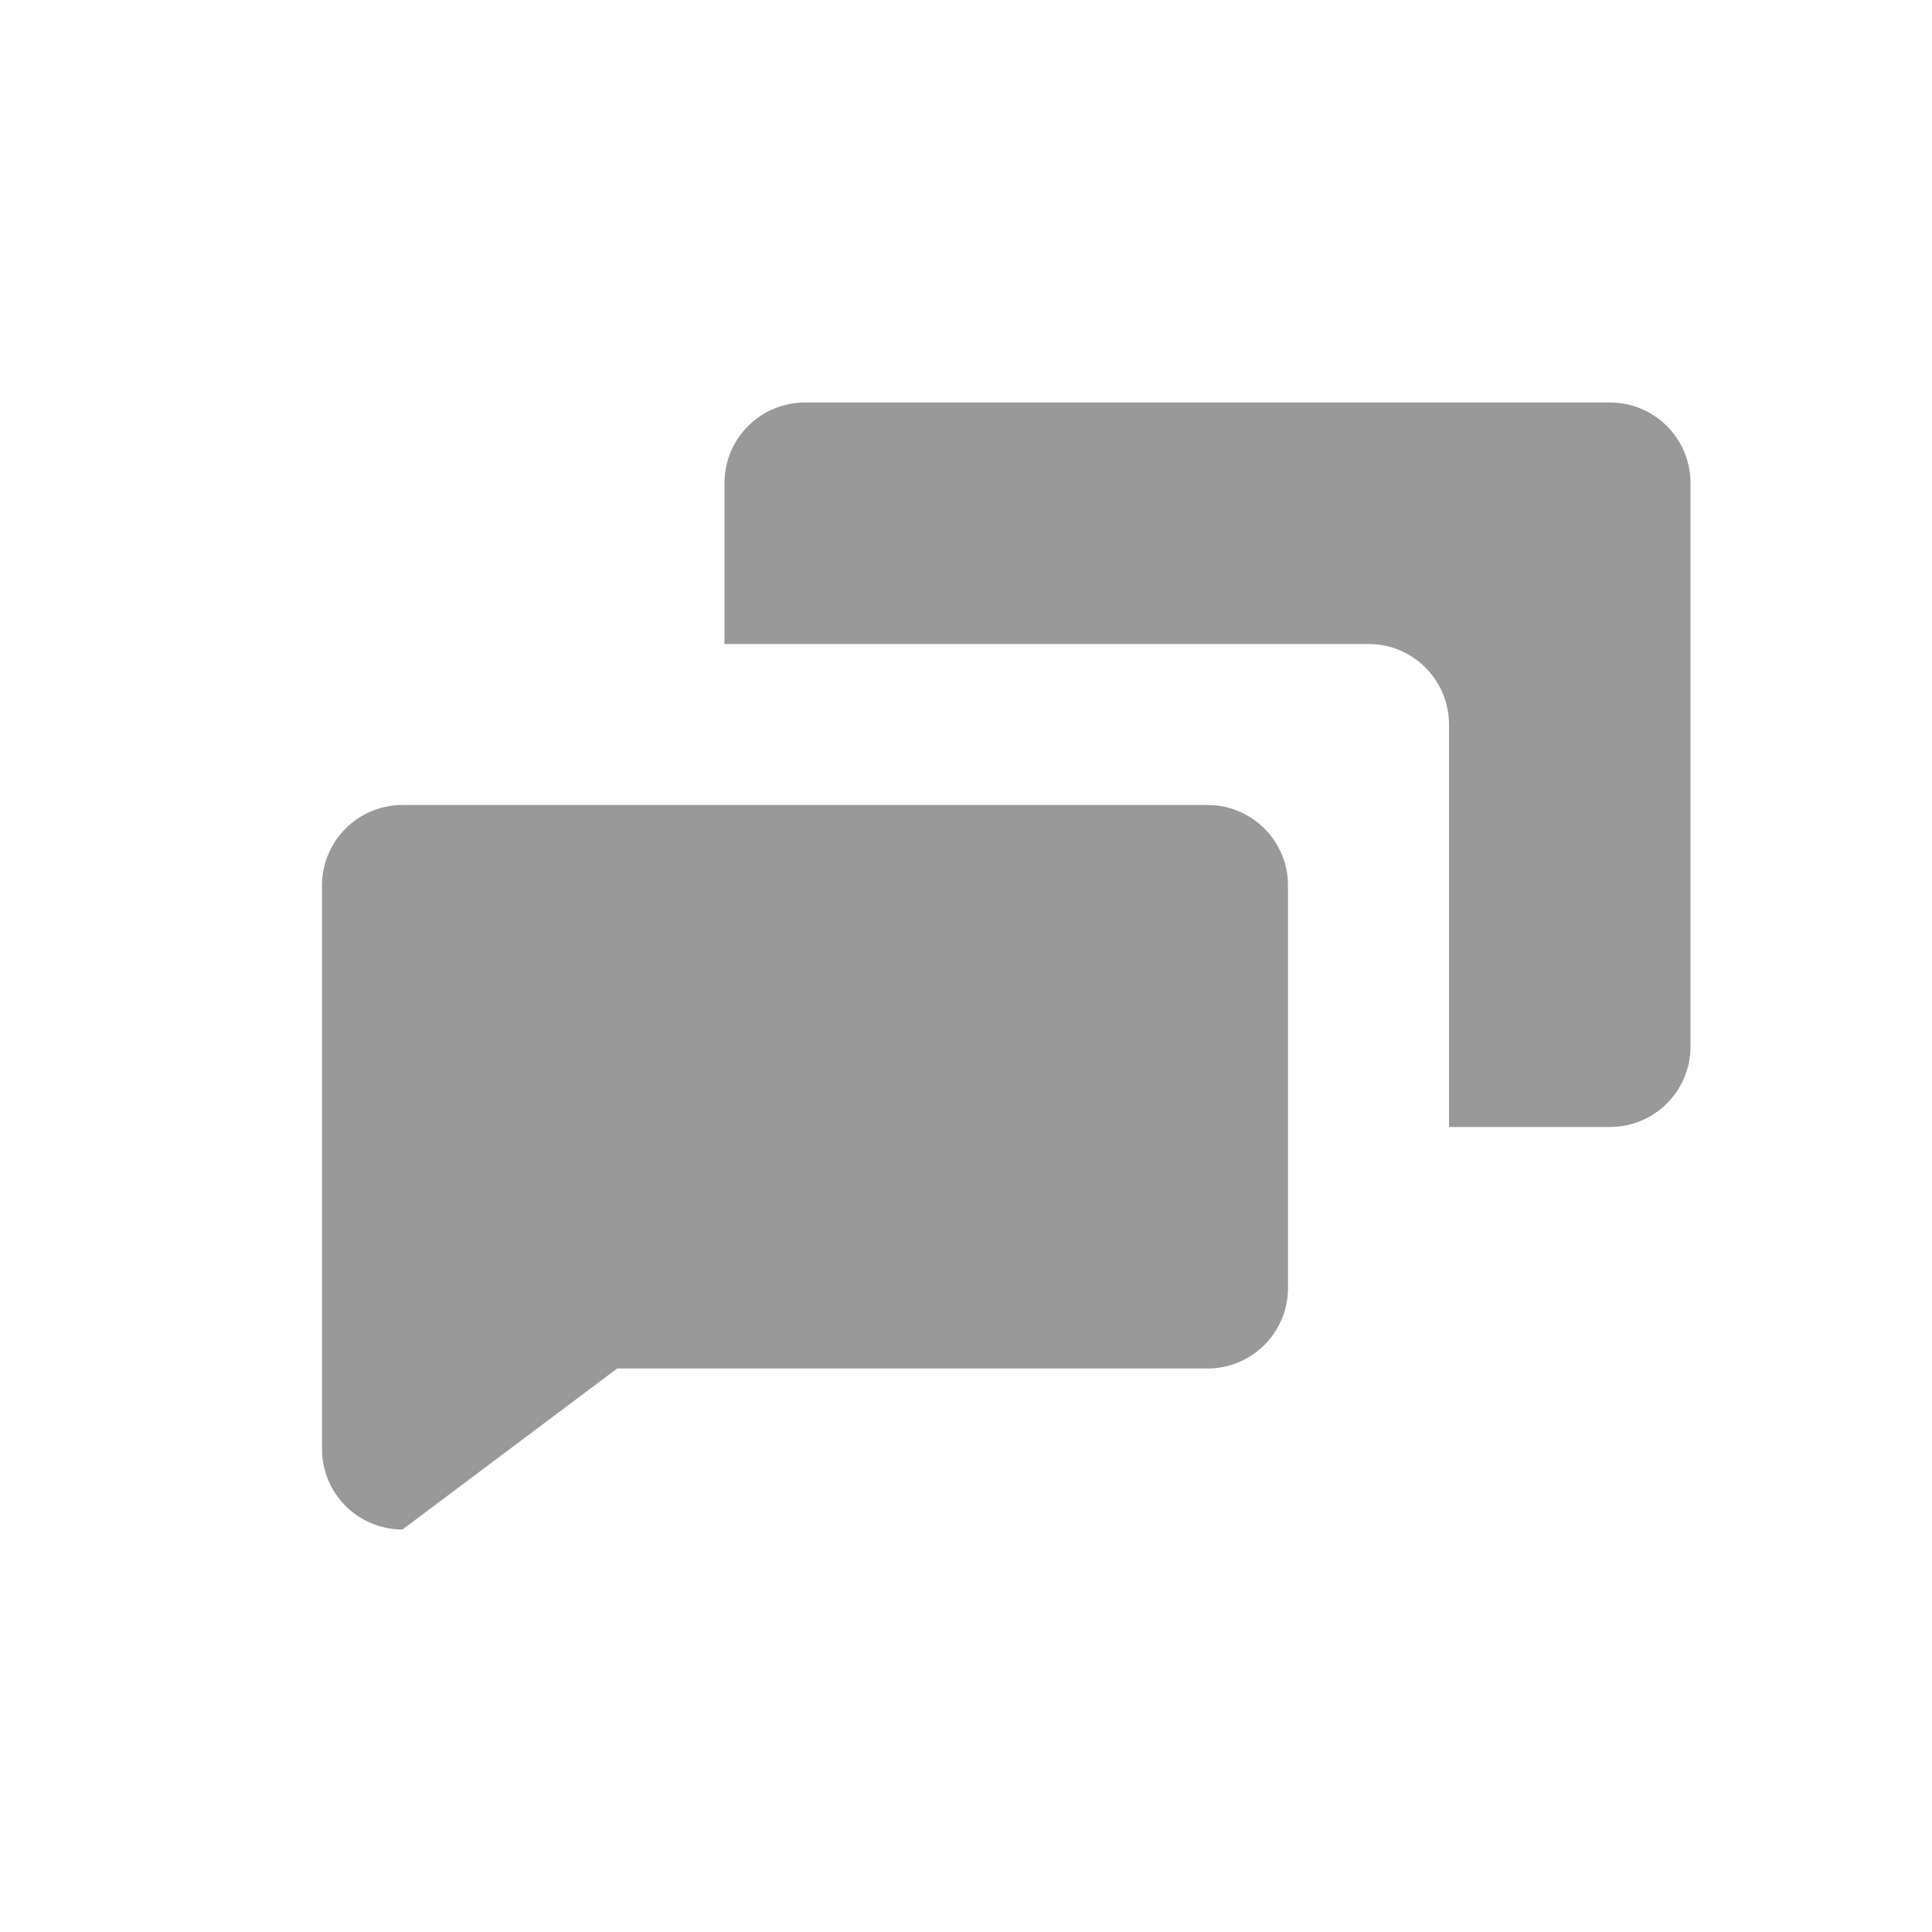 <?xml version="1.0" encoding="UTF-8"?>
<svg width="24px" height="24px" viewBox="0 0 24 24" version="1.1" xmlns="http://www.w3.org/2000/svg" xmlns:xlink="http://www.w3.org/1999/xlink">
    <!-- Generator: Sketch 47.1 (45422) - http://www.bohemiancoding.com/sketch -->
    <title>icon grey/message</title>
    <desc>Created with Sketch.</desc>
    <defs></defs>
    <g id="Symbols" stroke="none" stroke-width="1" fill="none" fill-rule="evenodd">
        <g id="icon-grey/message" fill="#999999">
            <g id="Page-1" transform="translate(4, 5)">
                <path d="M12,11 C12,11.553 11.552,12 11,12 L3.667,12 L1,14 C0.448,14 0,13.553 0,13 L0,6 C0,5.447 0.448,5 1,5 L11,5 C11.552,5 12,5.447 12,6 L12,11 Z" id="Fill-1"></path>
                <path d="M16,0 L6,0 C5.448,0 5,0.447 5,1 L5,3 L13,3 C13.552,3 14,3.447 14,4 L14,9 L16,9 C16.552,9 17,8.553 17,8 L17,1 C17,0.447 16.552,0 16,0" id="Fill-3"></path>
            </g>
        </g>
    </g>
</svg>